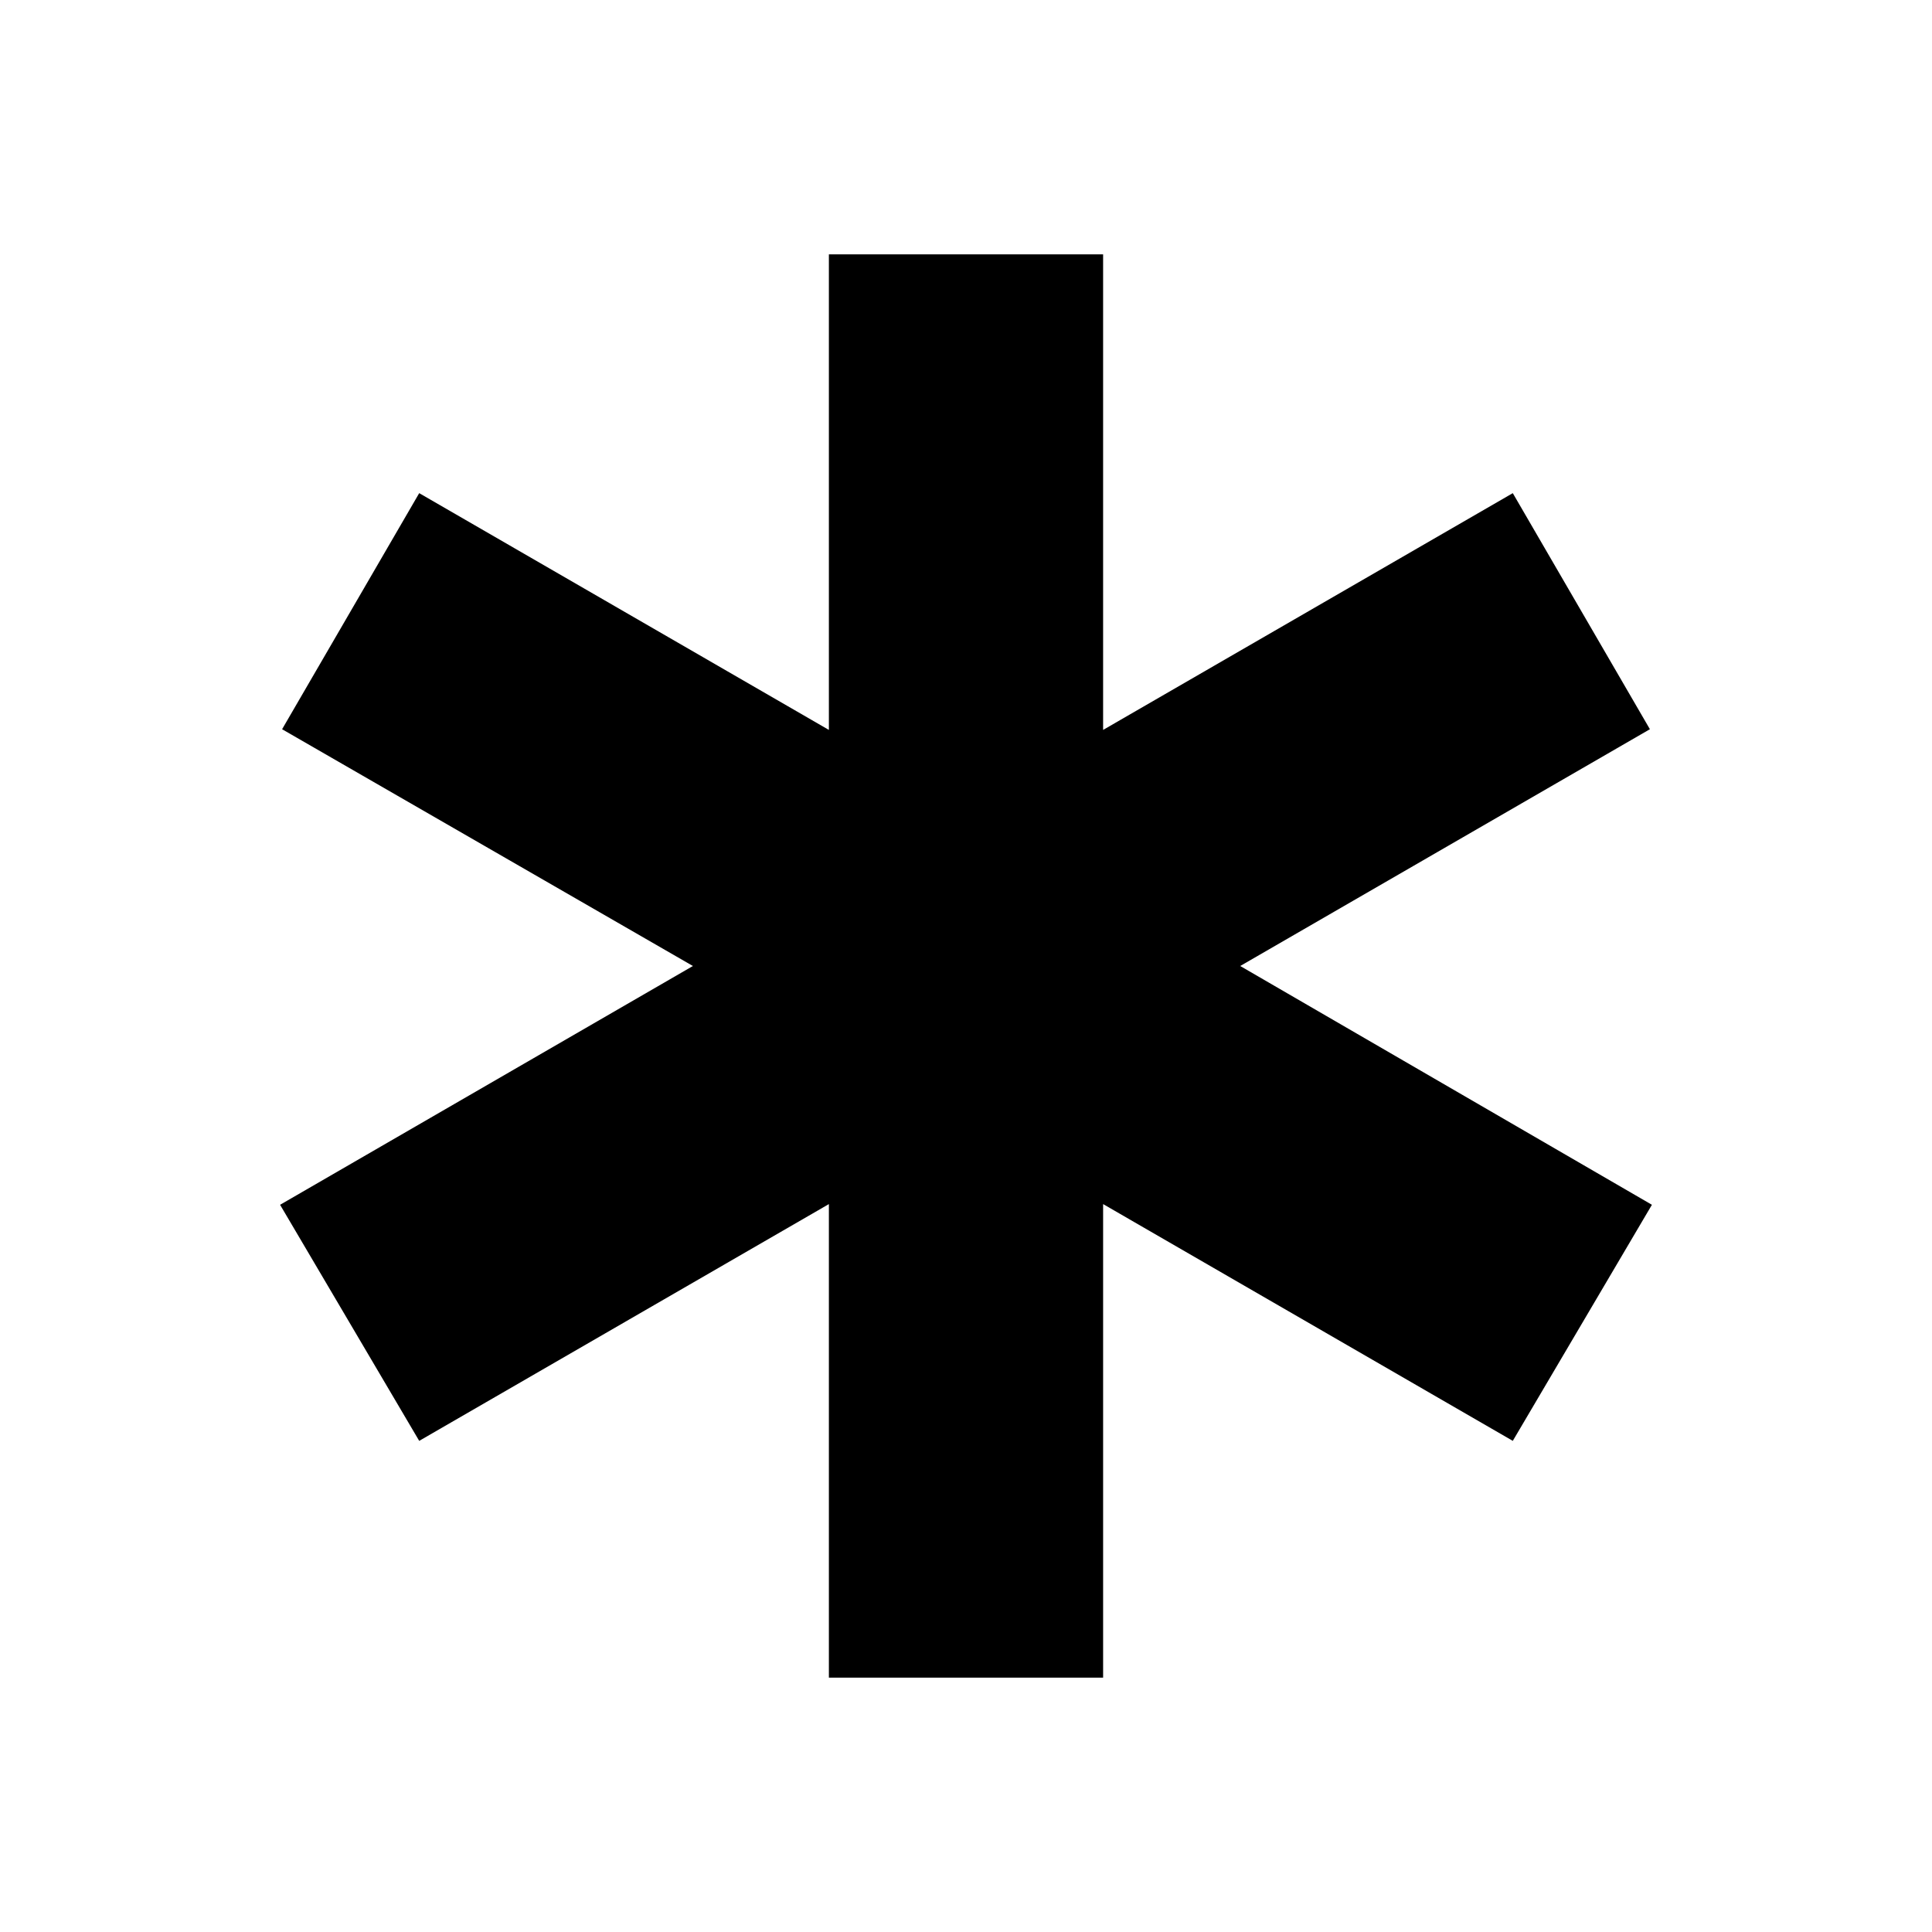 <svg xmlns="http://www.w3.org/2000/svg" width="48" height="48" viewBox="0 96 960 960"><path d="M411.869 929.609V694.306L208.304 811.957l-69.131-117.305L344.303 576l-204.13-117.652 68.131-117.305 203.565 117.651V222.391h136.262v236.303l203.565-117.651 68.131 117.305L616.262 576l204.565 118.652-69.131 117.305-203.565-117.651v235.303H411.869Z"/></svg>